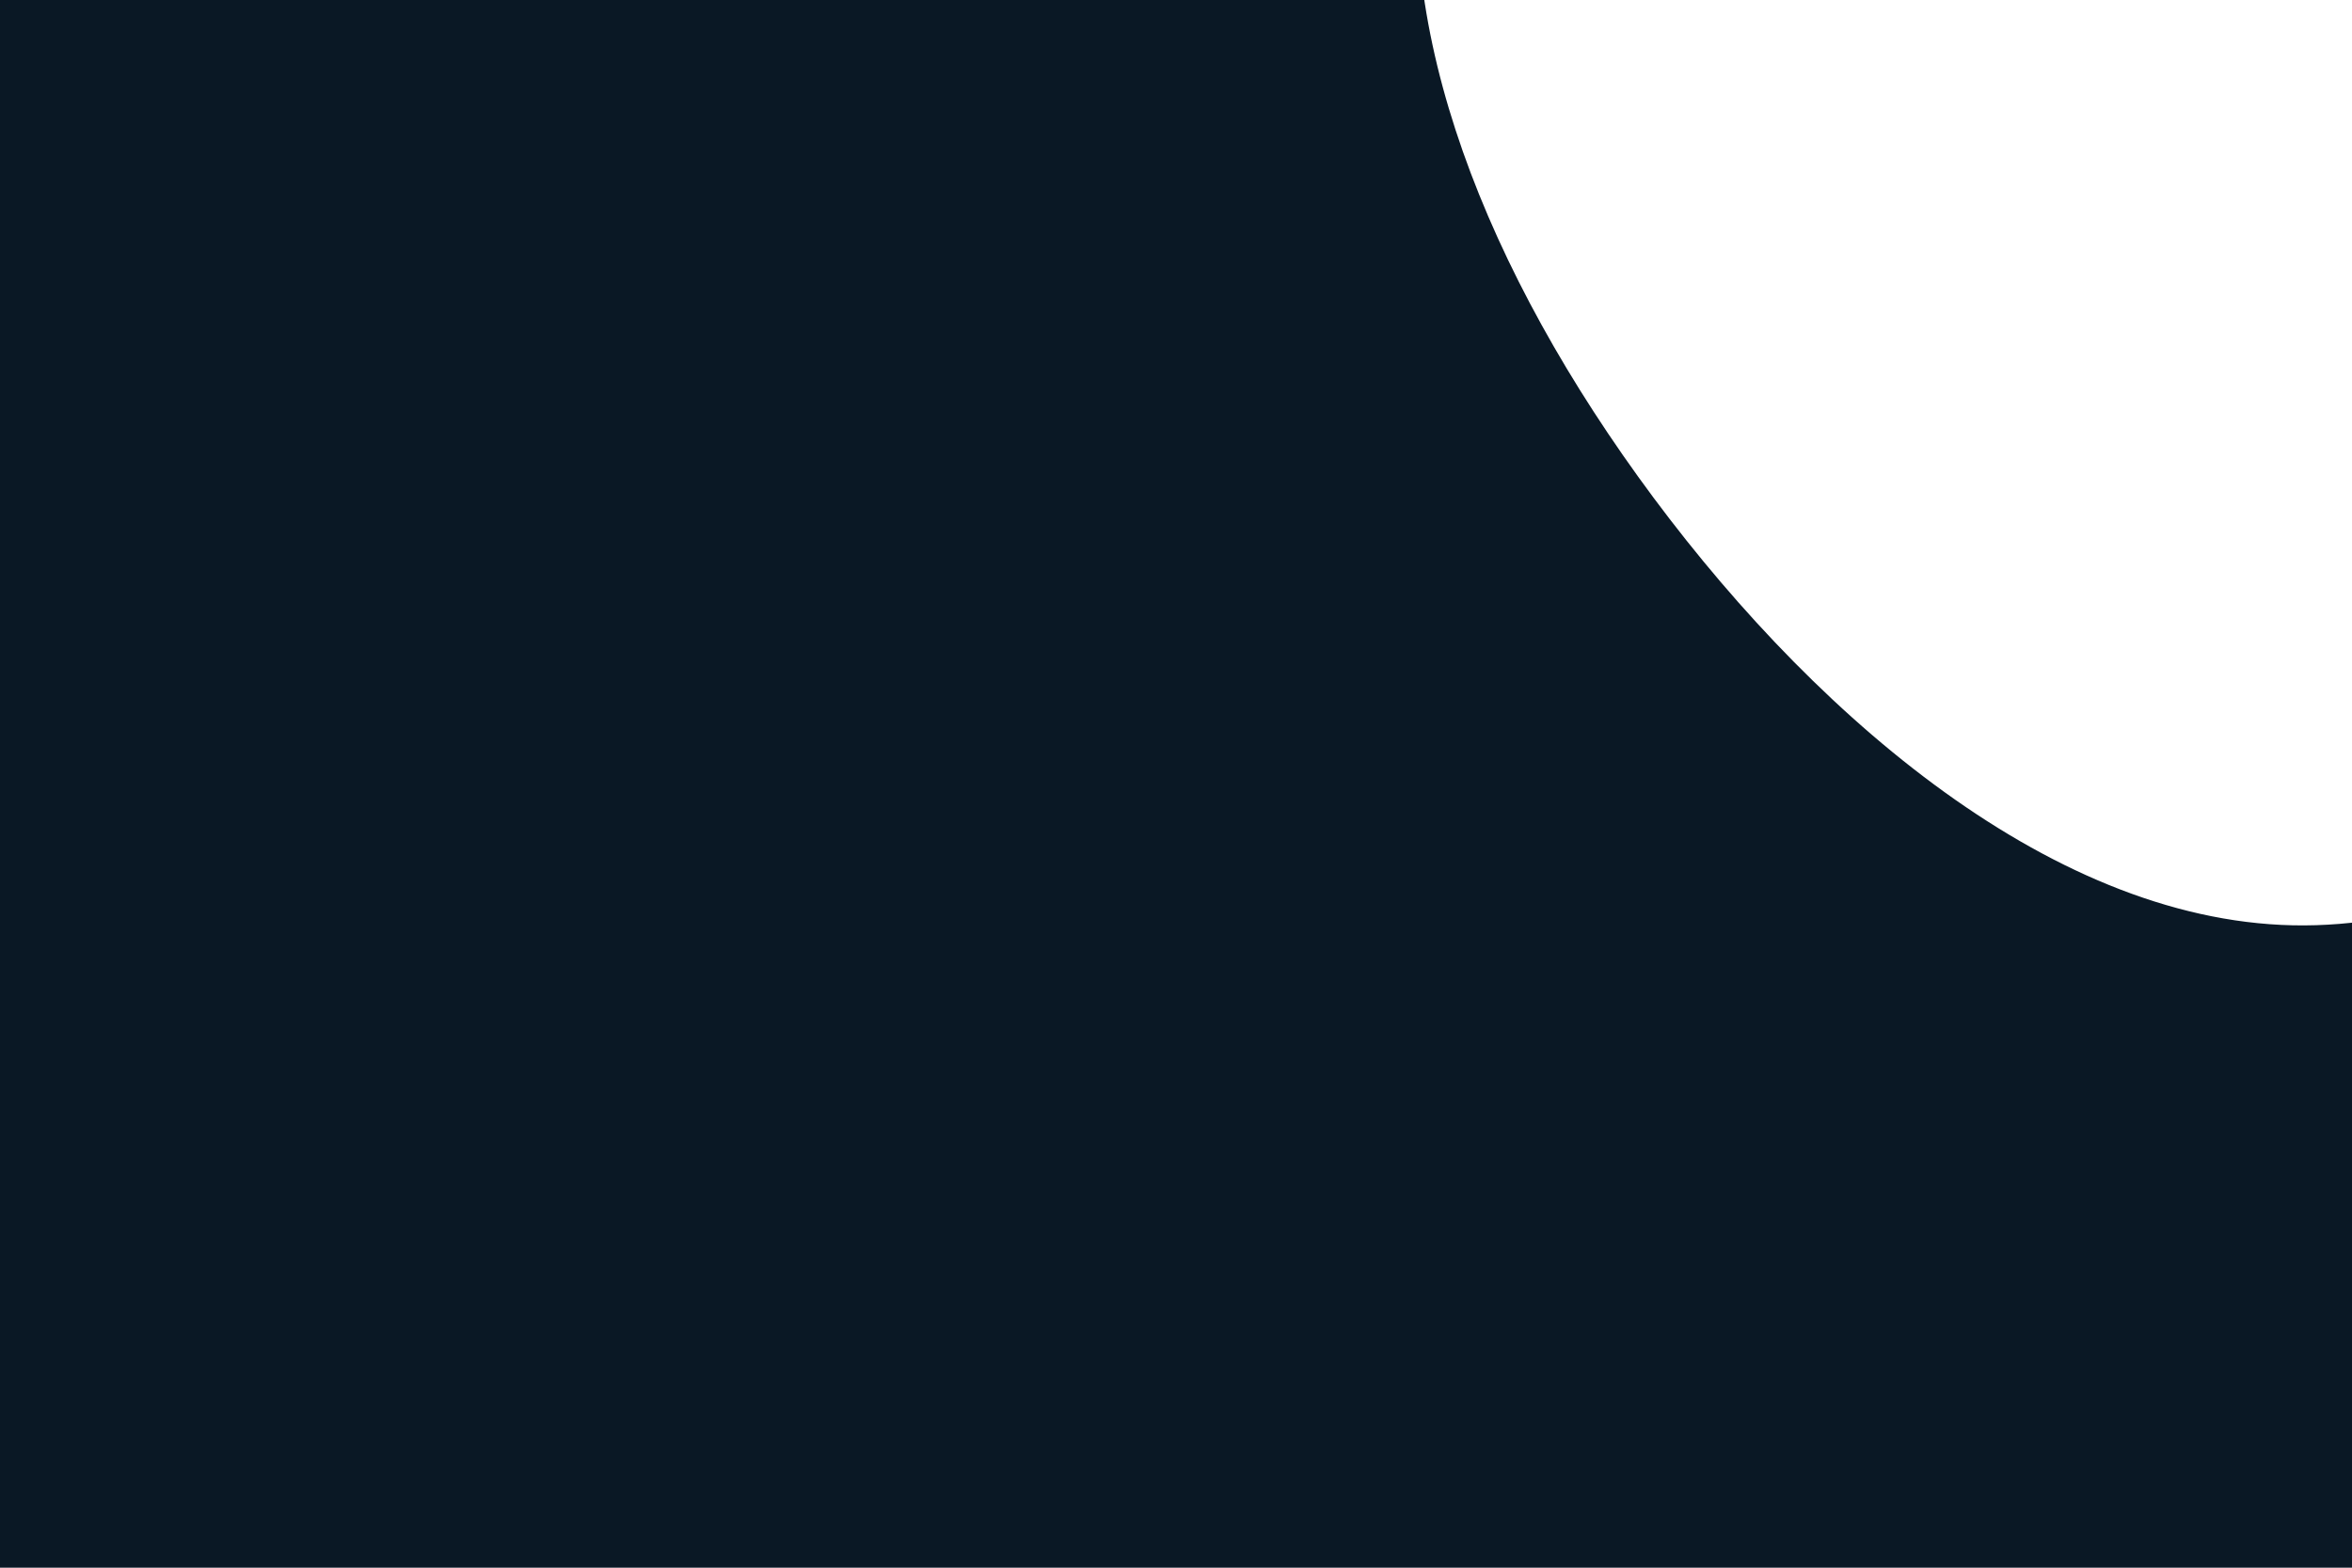 <svg id="visual" viewBox="0 0 1500 1000" width="1500" height="1000" xmlns="http://www.w3.org/2000/svg" xmlns:xlink="http://www.w3.org/1999/xlink" version="1.1"><rect x="0" y="0" width="1500" height="1000" fill="#0a1825"></rect><g transform="translate(1458.835 -151.164)"><path d="M343.5 -302.4C467.9 -219.2 606.9 -109.6 632.9 25.9C658.8 161.5 571.6 322.9 447.2 468.7C322.9 614.6 161.5 744.8 3.4 741.4C-154.6 738 -309.2 600.9 -414.2 455.1C-519.2 309.2 -574.6 154.6 -548.9 25.7C-523.1 -103.1 -416.2 -206.2 -311.2 -289.4C-206.2 -372.6 -103.1 -435.8 3.2 -439C109.6 -442.3 219.2 -385.5 343.5 -302.4" fill="#fff"></path></g></svg>